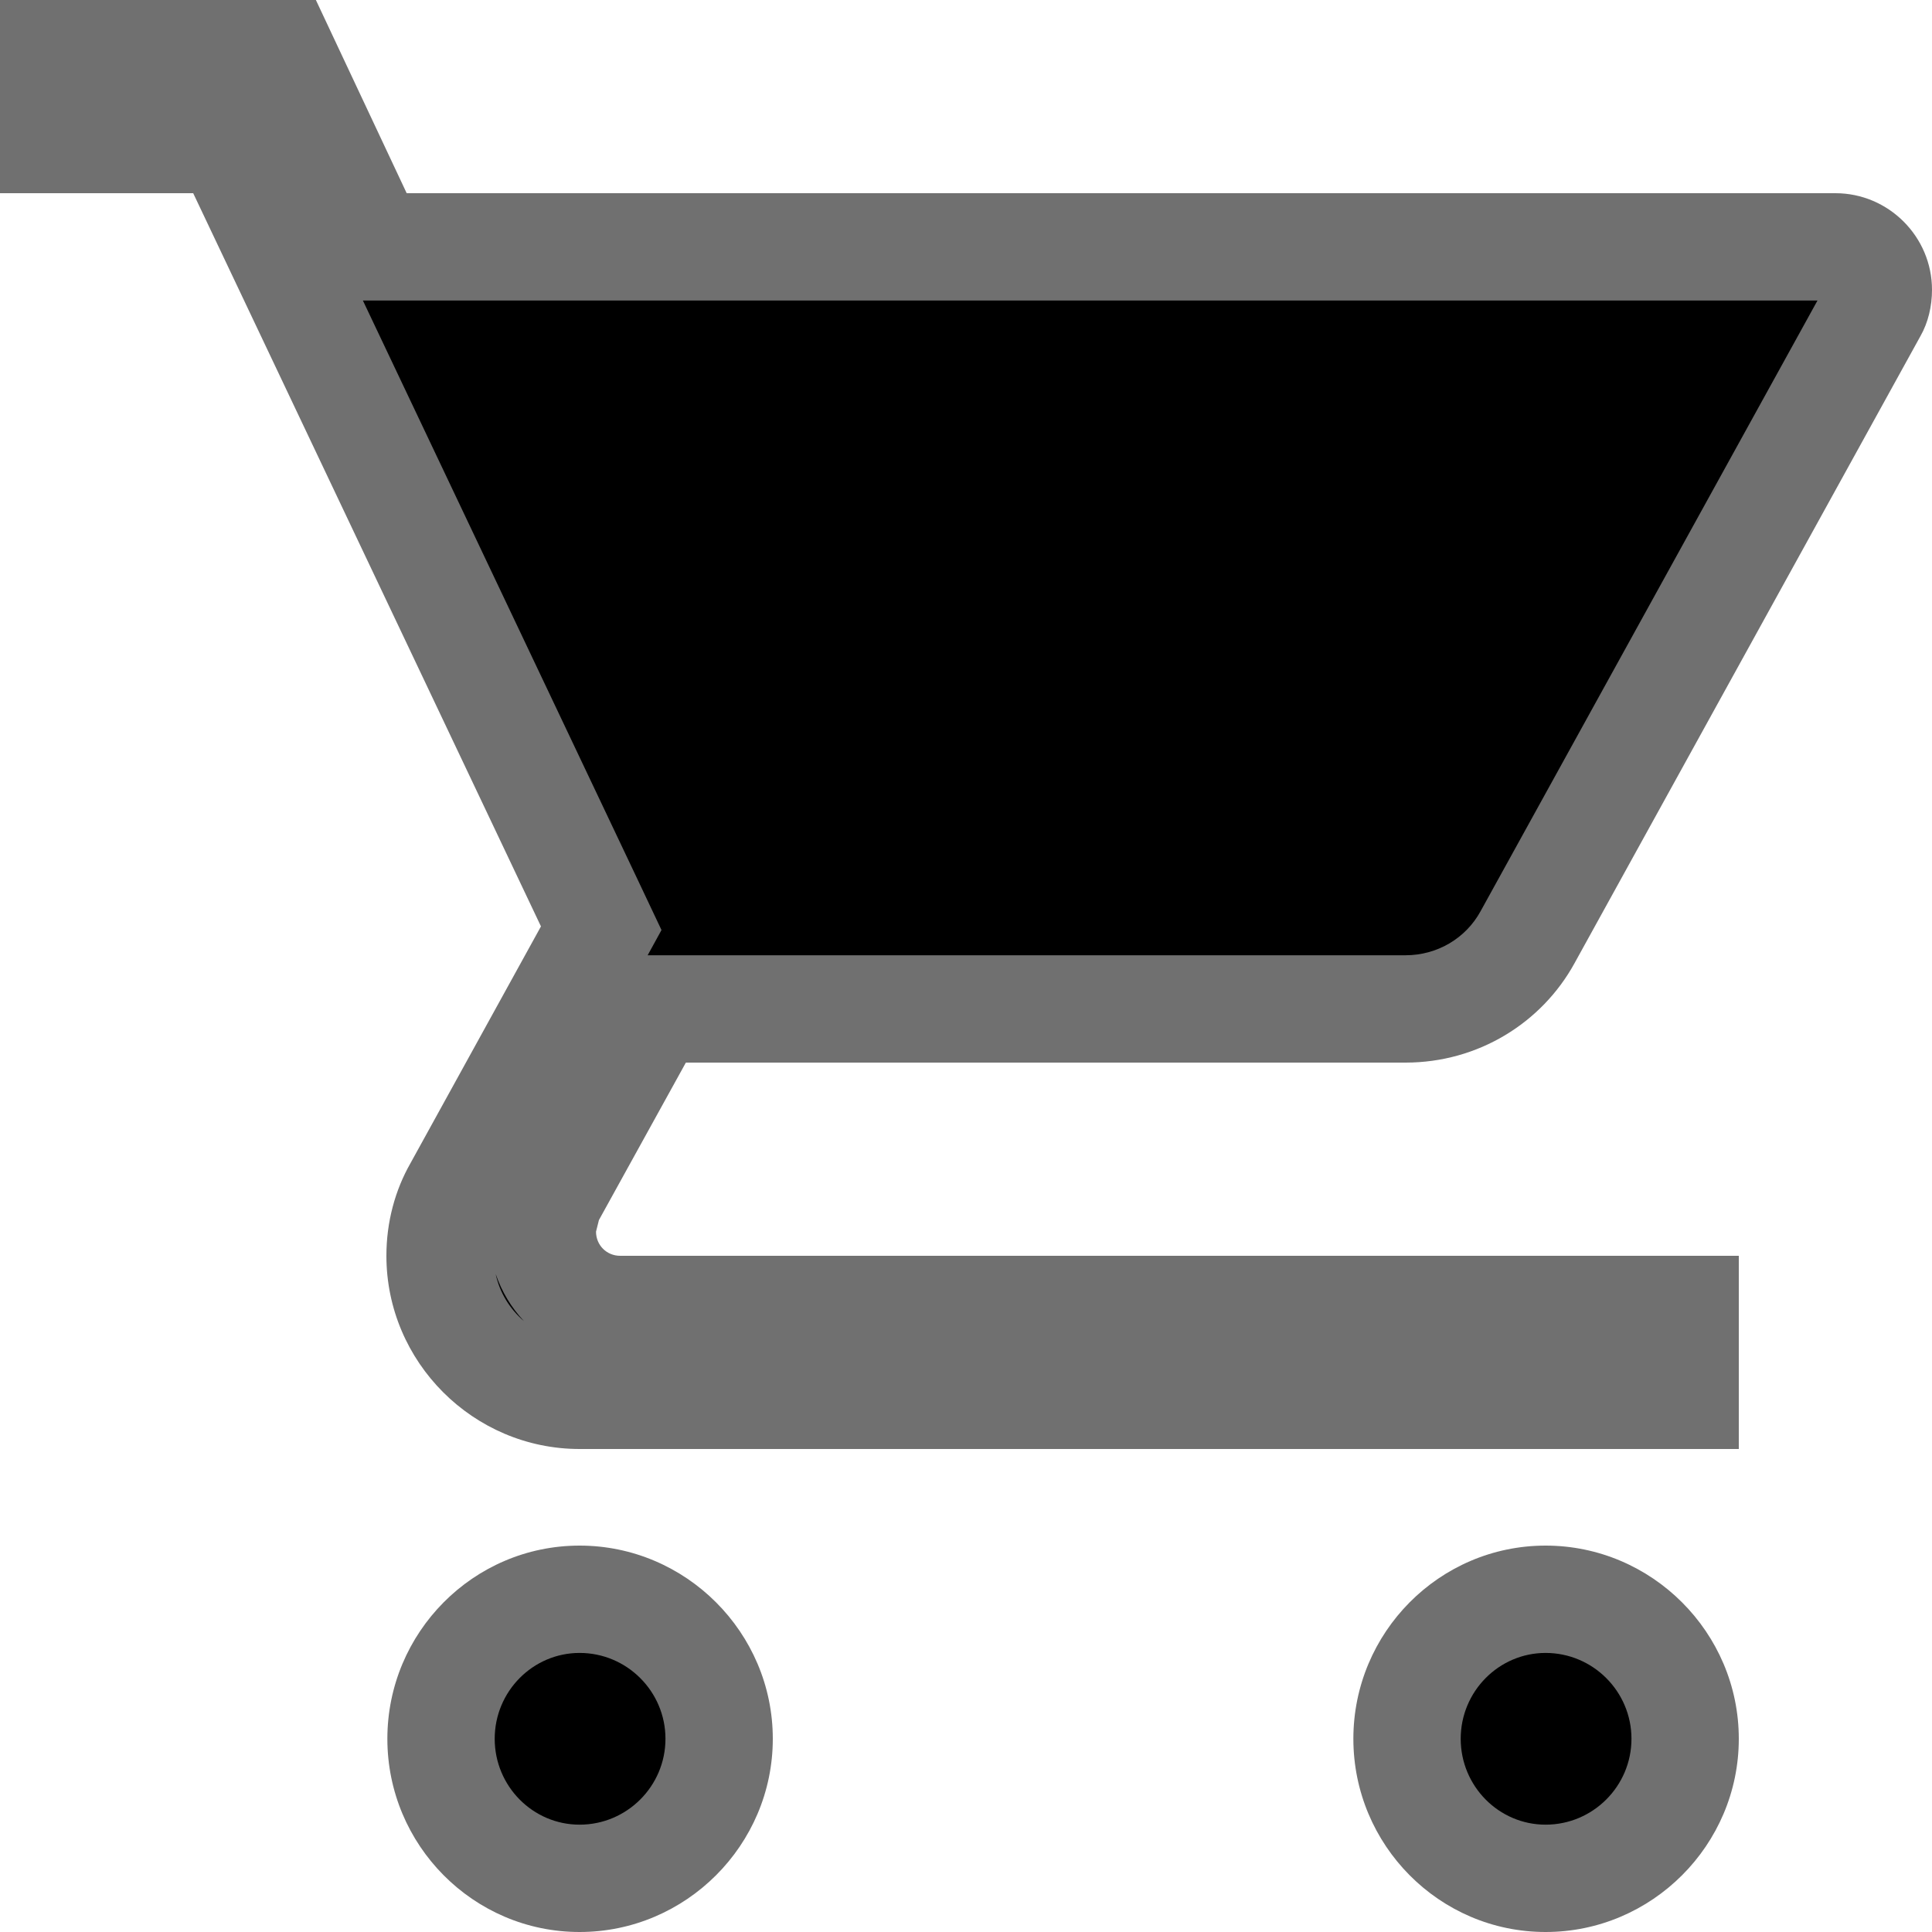 <svg xmlns="http://www.w3.org/2000/svg" width="18" height="18" viewBox="0 0 18 18"><defs><style>.a{fill:none;}.b,.c{stroke:none;}.c{fill:#707070;}</style></defs><g transform="translate(4.502 7.903)"><path class="a" d="M0,0H8.675V8.675H0Z" transform="translate(0.161 -3.875)"/><g transform="translate(-5.502 -9.903)"><path class="b" d="M 15.4 19.5 C 14.688 19.5 14.109 18.917 14.109 18.2 C 14.109 17.483 14.688 16.9 15.4 16.9 C 16.117 16.9 16.7 17.483 16.7 18.2 C 16.7 18.917 16.117 19.5 15.4 19.5 Z M 6.4 19.5 C 5.688 19.5 5.109 18.917 5.109 18.2 C 5.109 17.483 5.688 16.9 6.4 16.9 C 7.117 16.9 7.7 17.483 7.7 18.2 C 7.7 18.917 7.117 19.5 6.4 19.5 Z M 16.7 15 L 6.4 15 C 5.683 15 5.1 14.417 5.1 13.7 C 5.1 13.479 5.155 13.266 5.259 13.084 L 5.261 13.081 L 5.263 13.077 L 6.478 10.872 L 6.601 10.648 L 6.492 10.417 L 3.252 3.586 L 3.116 3.3 L 2.8 3.3 L 1.5 3.3 L 1.5 2.5 L 3.626 2.5 L 4.336 4.013 L 4.472 4.3 L 4.789 4.3 L 18.1 4.3 C 18.321 4.3 18.5 4.479 18.5 4.7 C 18.5 4.77 18.485 4.837 18.458 4.884 L 18.456 4.887 L 18.454 4.891 L 15.232 10.732 C 15.006 11.144 14.57 11.4 14.095 11.4 L 7.39 11.4 L 7.095 11.4 L 6.952 11.658 L 6.142 13.125 L 6.111 13.182 L 6.095 13.246 L 6.068 13.354 L 6.053 13.413 L 6.053 13.475 C 6.053 13.875 6.378 14.2 6.778 14.2 L 16.7 14.2 L 16.7 15 Z"/><path class="c" d="M 15.4 19 C 15.841 19 16.2 18.641 16.2 18.2 C 16.2 17.759 15.841 17.4 15.4 17.4 C 14.964 17.4 14.609 17.759 14.609 18.2 C 14.609 18.641 14.964 19 15.4 19 M 6.4 19 C 6.841 19 7.2 18.641 7.2 18.2 C 7.2 17.759 6.841 17.4 6.4 17.4 C 5.964 17.4 5.609 17.759 5.609 18.2 C 5.609 18.641 5.964 19 6.4 19 M 5.881 14.308 C 5.764 14.183 5.674 14.034 5.618 13.869 C 5.655 14.043 5.75 14.196 5.881 14.308 M 14.095 10.9 C 14.388 10.9 14.655 10.744 14.794 10.49 L 17.933 4.8 L 4.789 4.8 L 4.381 4.8 L 6.944 10.202 L 7.163 10.665 L 7.034 10.9 L 7.39 10.9 L 14.095 10.9 M 15.4 20 C 14.41 20 13.609 19.19 13.609 18.2 C 13.609 17.21 14.41 16.4 15.4 16.4 C 16.39 16.4 17.2 17.21 17.2 18.2 C 17.2 19.19 16.39 20 15.4 20 Z M 6.4 20 C 5.41 20 4.609 19.19 4.609 18.2 C 4.609 17.21 5.41 16.4 6.4 16.4 C 7.39 16.4 8.2 17.21 8.2 18.2 C 8.2 19.19 7.39 20 6.4 20 Z M 17.2 15.5 L 6.4 15.5 C 5.41 15.5 4.6 14.69 4.6 13.7 C 4.6 13.385 4.681 13.088 4.825 12.836 L 6.04 10.631 L 2.8 3.8 L 1 3.8 L 1 2 L 3.943 2 L 4.789 3.8 L 18.1 3.8 C 18.595 3.8 19 4.205 19 4.7 C 19 4.853 18.964 5.006 18.892 5.132 L 15.67 10.973 C 15.364 11.531 14.77 11.9 14.095 11.9 L 7.39 11.9 L 6.58 13.367 L 6.553 13.475 C 6.553 13.601 6.652 13.7 6.778 13.7 L 17.2 13.7 L 17.2 15.5 Z"/></g></g></svg>